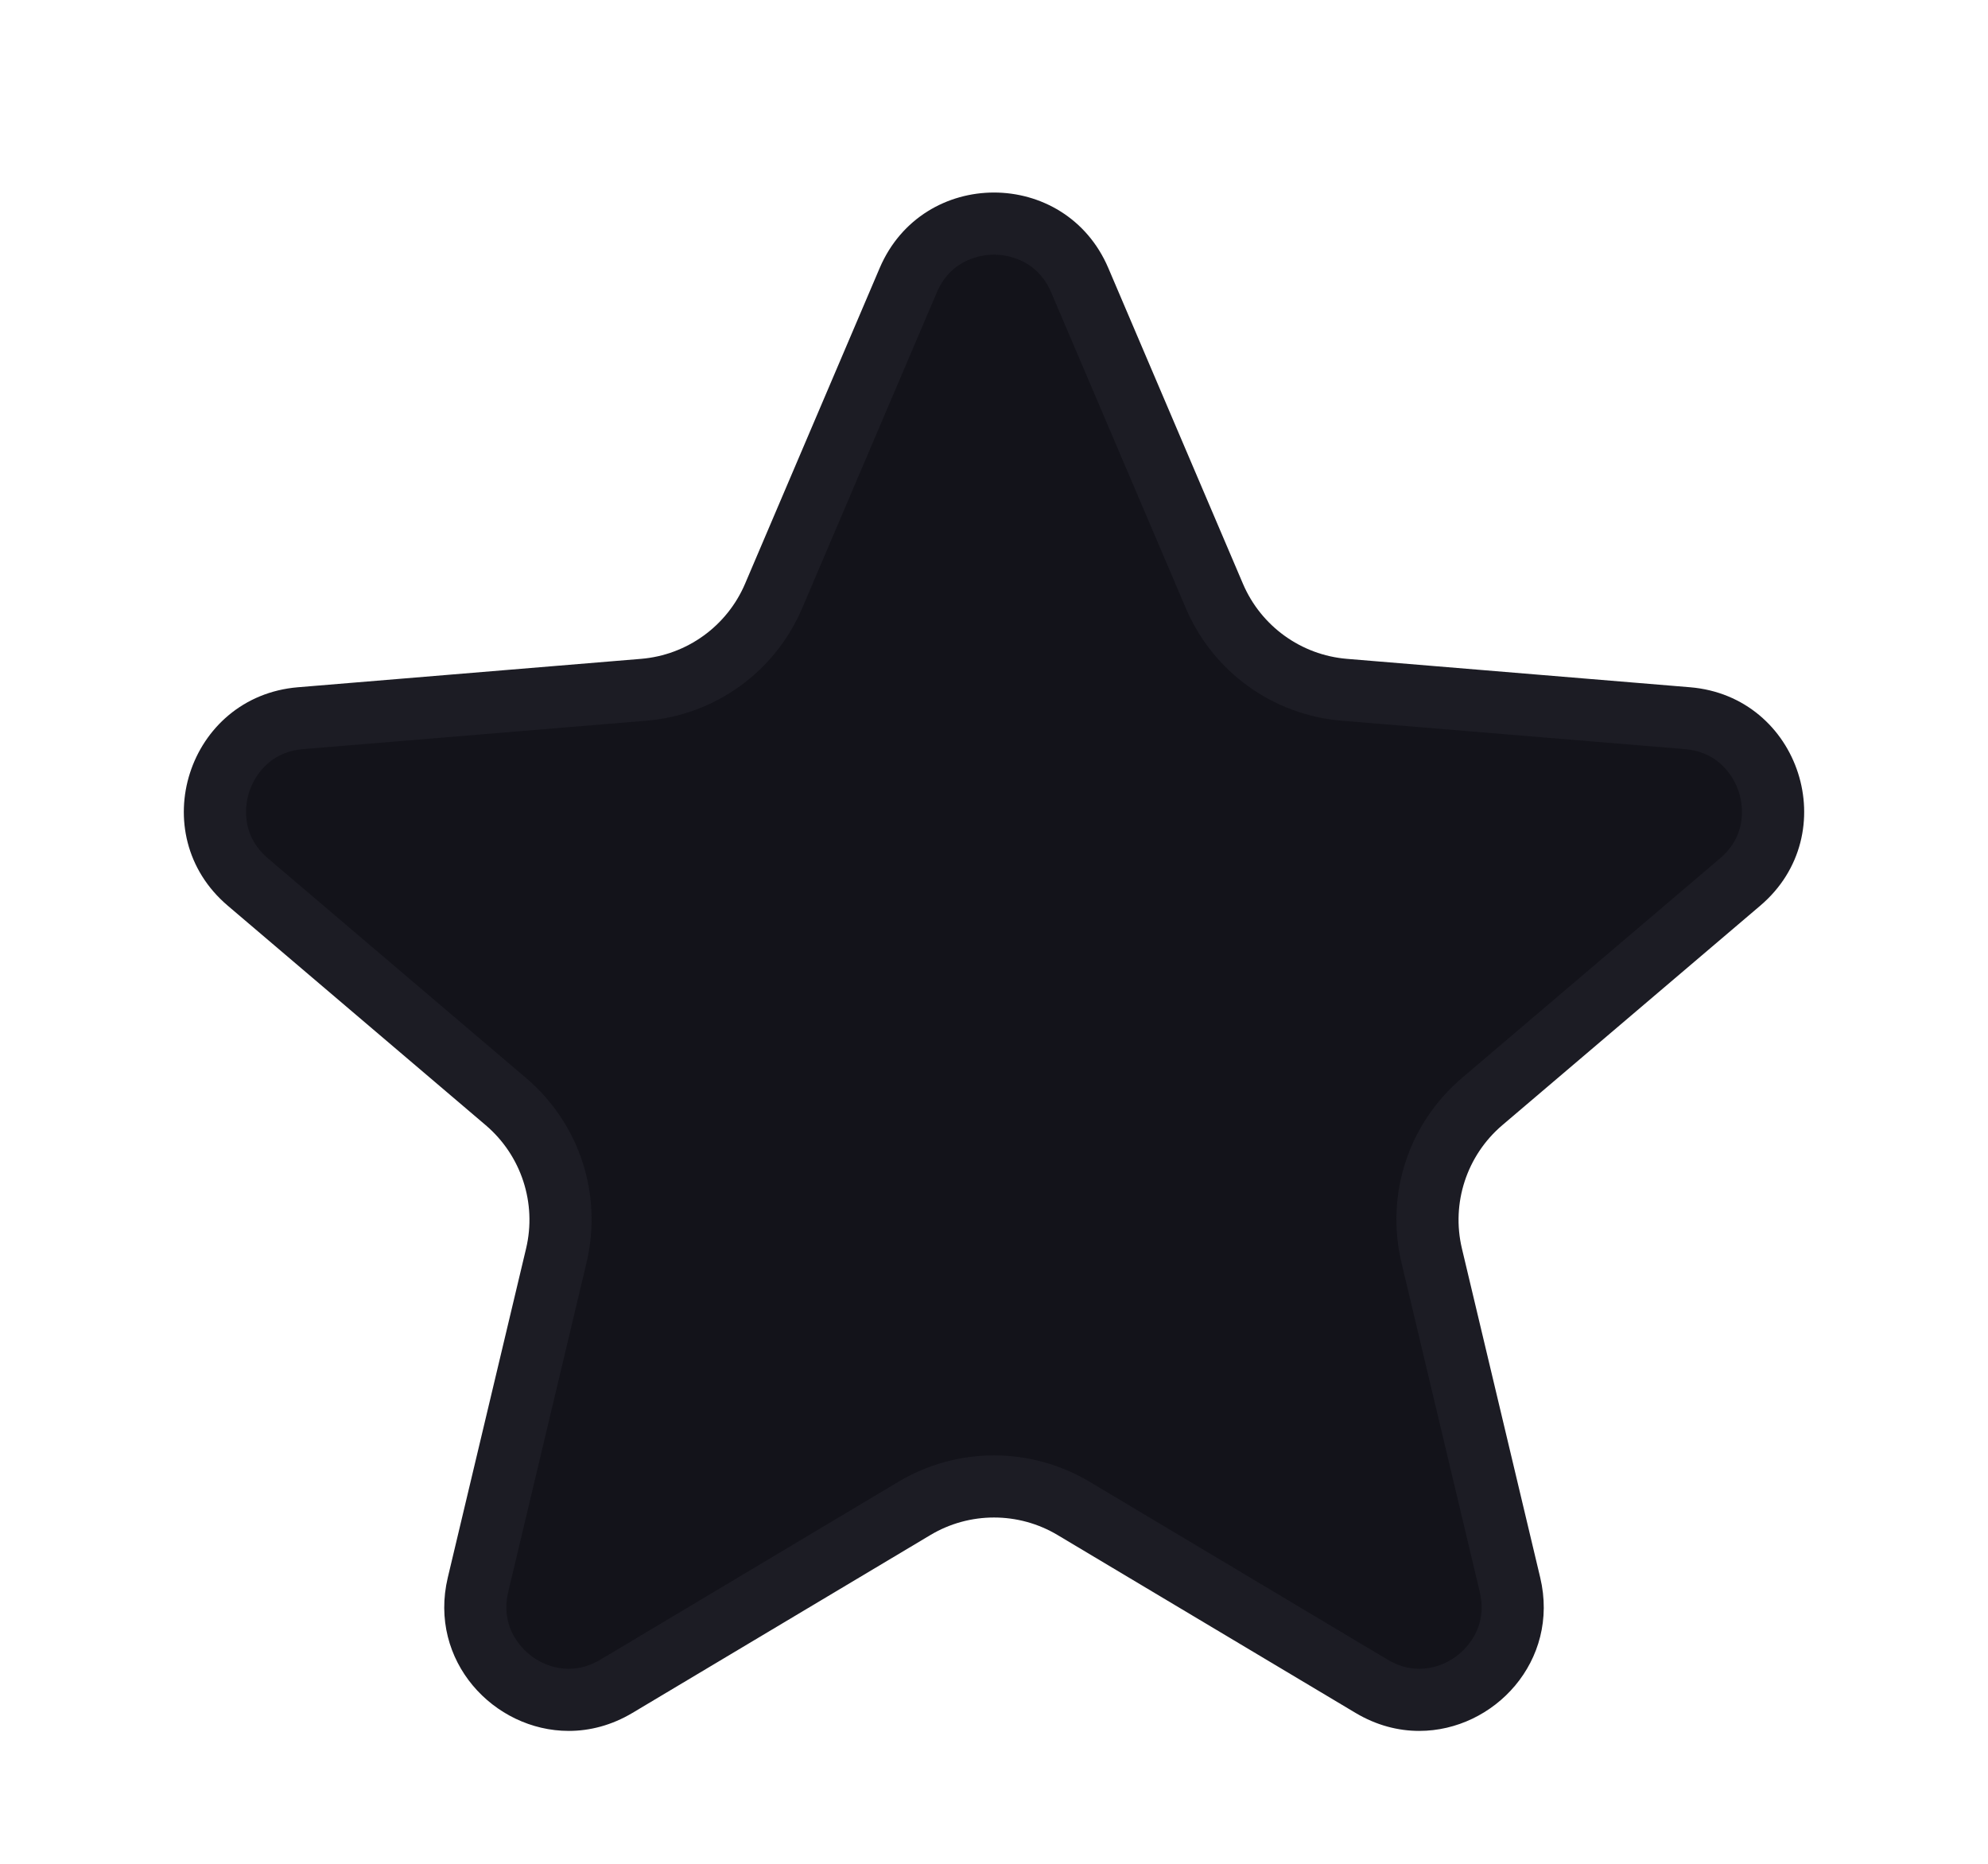 <svg xmlns="http://www.w3.org/2000/svg" width="32" height="30" viewBox="0 0 32 30">
  <g id="Polygon_19" data-name="Polygon 19" fill="#13131a">
    <path d="M 22.845 27.361 C 22.578 27.361 22.32 27.287 22.078 27.143 L 17.281 24.279 C 16.894 24.048 16.451 23.926 16 23.926 C 15.549 23.926 15.106 24.048 14.719 24.279 L 9.922 27.143 C 9.68 27.287 9.422 27.361 9.155 27.361 C 8.7 27.361 8.256 27.142 7.966 26.775 C 7.682 26.415 7.585 25.965 7.694 25.507 L 8.954 20.213 C 9.173 19.294 8.862 18.343 8.142 17.73 L 3.99 14.197 C 3.428 13.719 3.386 13.056 3.534 12.596 C 3.682 12.135 4.103 11.621 4.838 11.56 L 10.36 11.103 C 11.286 11.026 12.088 10.447 12.453 9.592 L 14.62 4.51 C 14.907 3.838 15.521 3.599 16 3.599 C 16.479 3.599 17.093 3.838 17.38 4.51 L 19.547 9.592 C 19.912 10.447 20.714 11.026 21.64 11.103 L 27.162 11.56 C 27.897 11.621 28.318 12.135 28.466 12.596 C 28.614 13.056 28.572 13.719 28.01 14.197 L 23.858 17.73 C 23.138 18.343 22.827 19.294 23.046 20.213 L 24.306 25.507 C 24.415 25.965 24.318 26.415 24.034 26.775 C 23.744 27.142 23.3 27.361 22.845 27.361 Z" stroke="none"/>
    <path d="M 16 4.099 C 15.845 4.099 15.321 4.142 15.08 4.706 L 12.913 9.788 C 12.475 10.815 11.513 11.509 10.401 11.601 L 4.879 12.058 C 4.262 12.11 4.058 12.6 4.01 12.749 C 3.962 12.898 3.842 13.415 4.314 13.817 L 8.466 17.35 C 9.329 18.084 9.703 19.226 9.44 20.329 L 8.181 25.623 C 8.088 26.015 8.226 26.297 8.359 26.465 C 8.554 26.713 8.852 26.861 9.155 26.861 C 9.33 26.861 9.502 26.811 9.666 26.713 L 14.462 23.85 C 14.927 23.573 15.459 23.426 16 23.426 C 16.541 23.426 17.073 23.573 17.538 23.85 L 22.334 26.713 C 22.498 26.811 22.67 26.861 22.845 26.861 C 23.148 26.861 23.446 26.713 23.641 26.465 C 23.774 26.297 23.912 26.015 23.819 25.623 L 22.56 20.329 C 22.297 19.226 22.671 18.084 23.534 17.35 L 27.686 13.817 C 28.158 13.415 28.038 12.898 27.99 12.749 C 27.942 12.6 27.738 12.11 27.121 12.058 L 21.599 11.601 C 20.487 11.509 19.525 10.815 19.087 9.788 L 16.92 4.706 C 16.679 4.142 16.155 4.099 16 4.099 M 16 3.099 C 16.747 3.099 17.494 3.504 17.84 4.314 L 20.007 9.396 C 20.298 10.078 20.943 10.544 21.682 10.605 L 27.203 11.062 C 28.977 11.209 29.69 13.425 28.334 14.578 L 24.182 18.111 C 23.609 18.599 23.358 19.366 23.532 20.097 L 24.792 25.392 C 25.111 26.734 24.049 27.861 22.845 27.861 C 22.505 27.861 22.155 27.771 21.821 27.572 L 17.025 24.709 C 16.709 24.52 16.355 24.426 16 24.426 C 15.645 24.426 15.291 24.52 14.975 24.709 L 10.179 27.572 C 9.845 27.771 9.494 27.861 9.155 27.861 C 7.951 27.861 6.889 26.734 7.208 25.392 L 8.468 20.097 C 8.642 19.366 8.391 18.599 7.818 18.111 L 3.666 14.578 C 2.31 13.425 3.023 11.209 4.797 11.062 L 10.318 10.605 C 11.057 10.544 11.702 10.078 11.993 9.396 L 14.16 4.314 C 14.506 3.504 15.253 3.099 16 3.099 Z" stroke="none" fill="#1c1c24"/>
  </g>
</svg>
